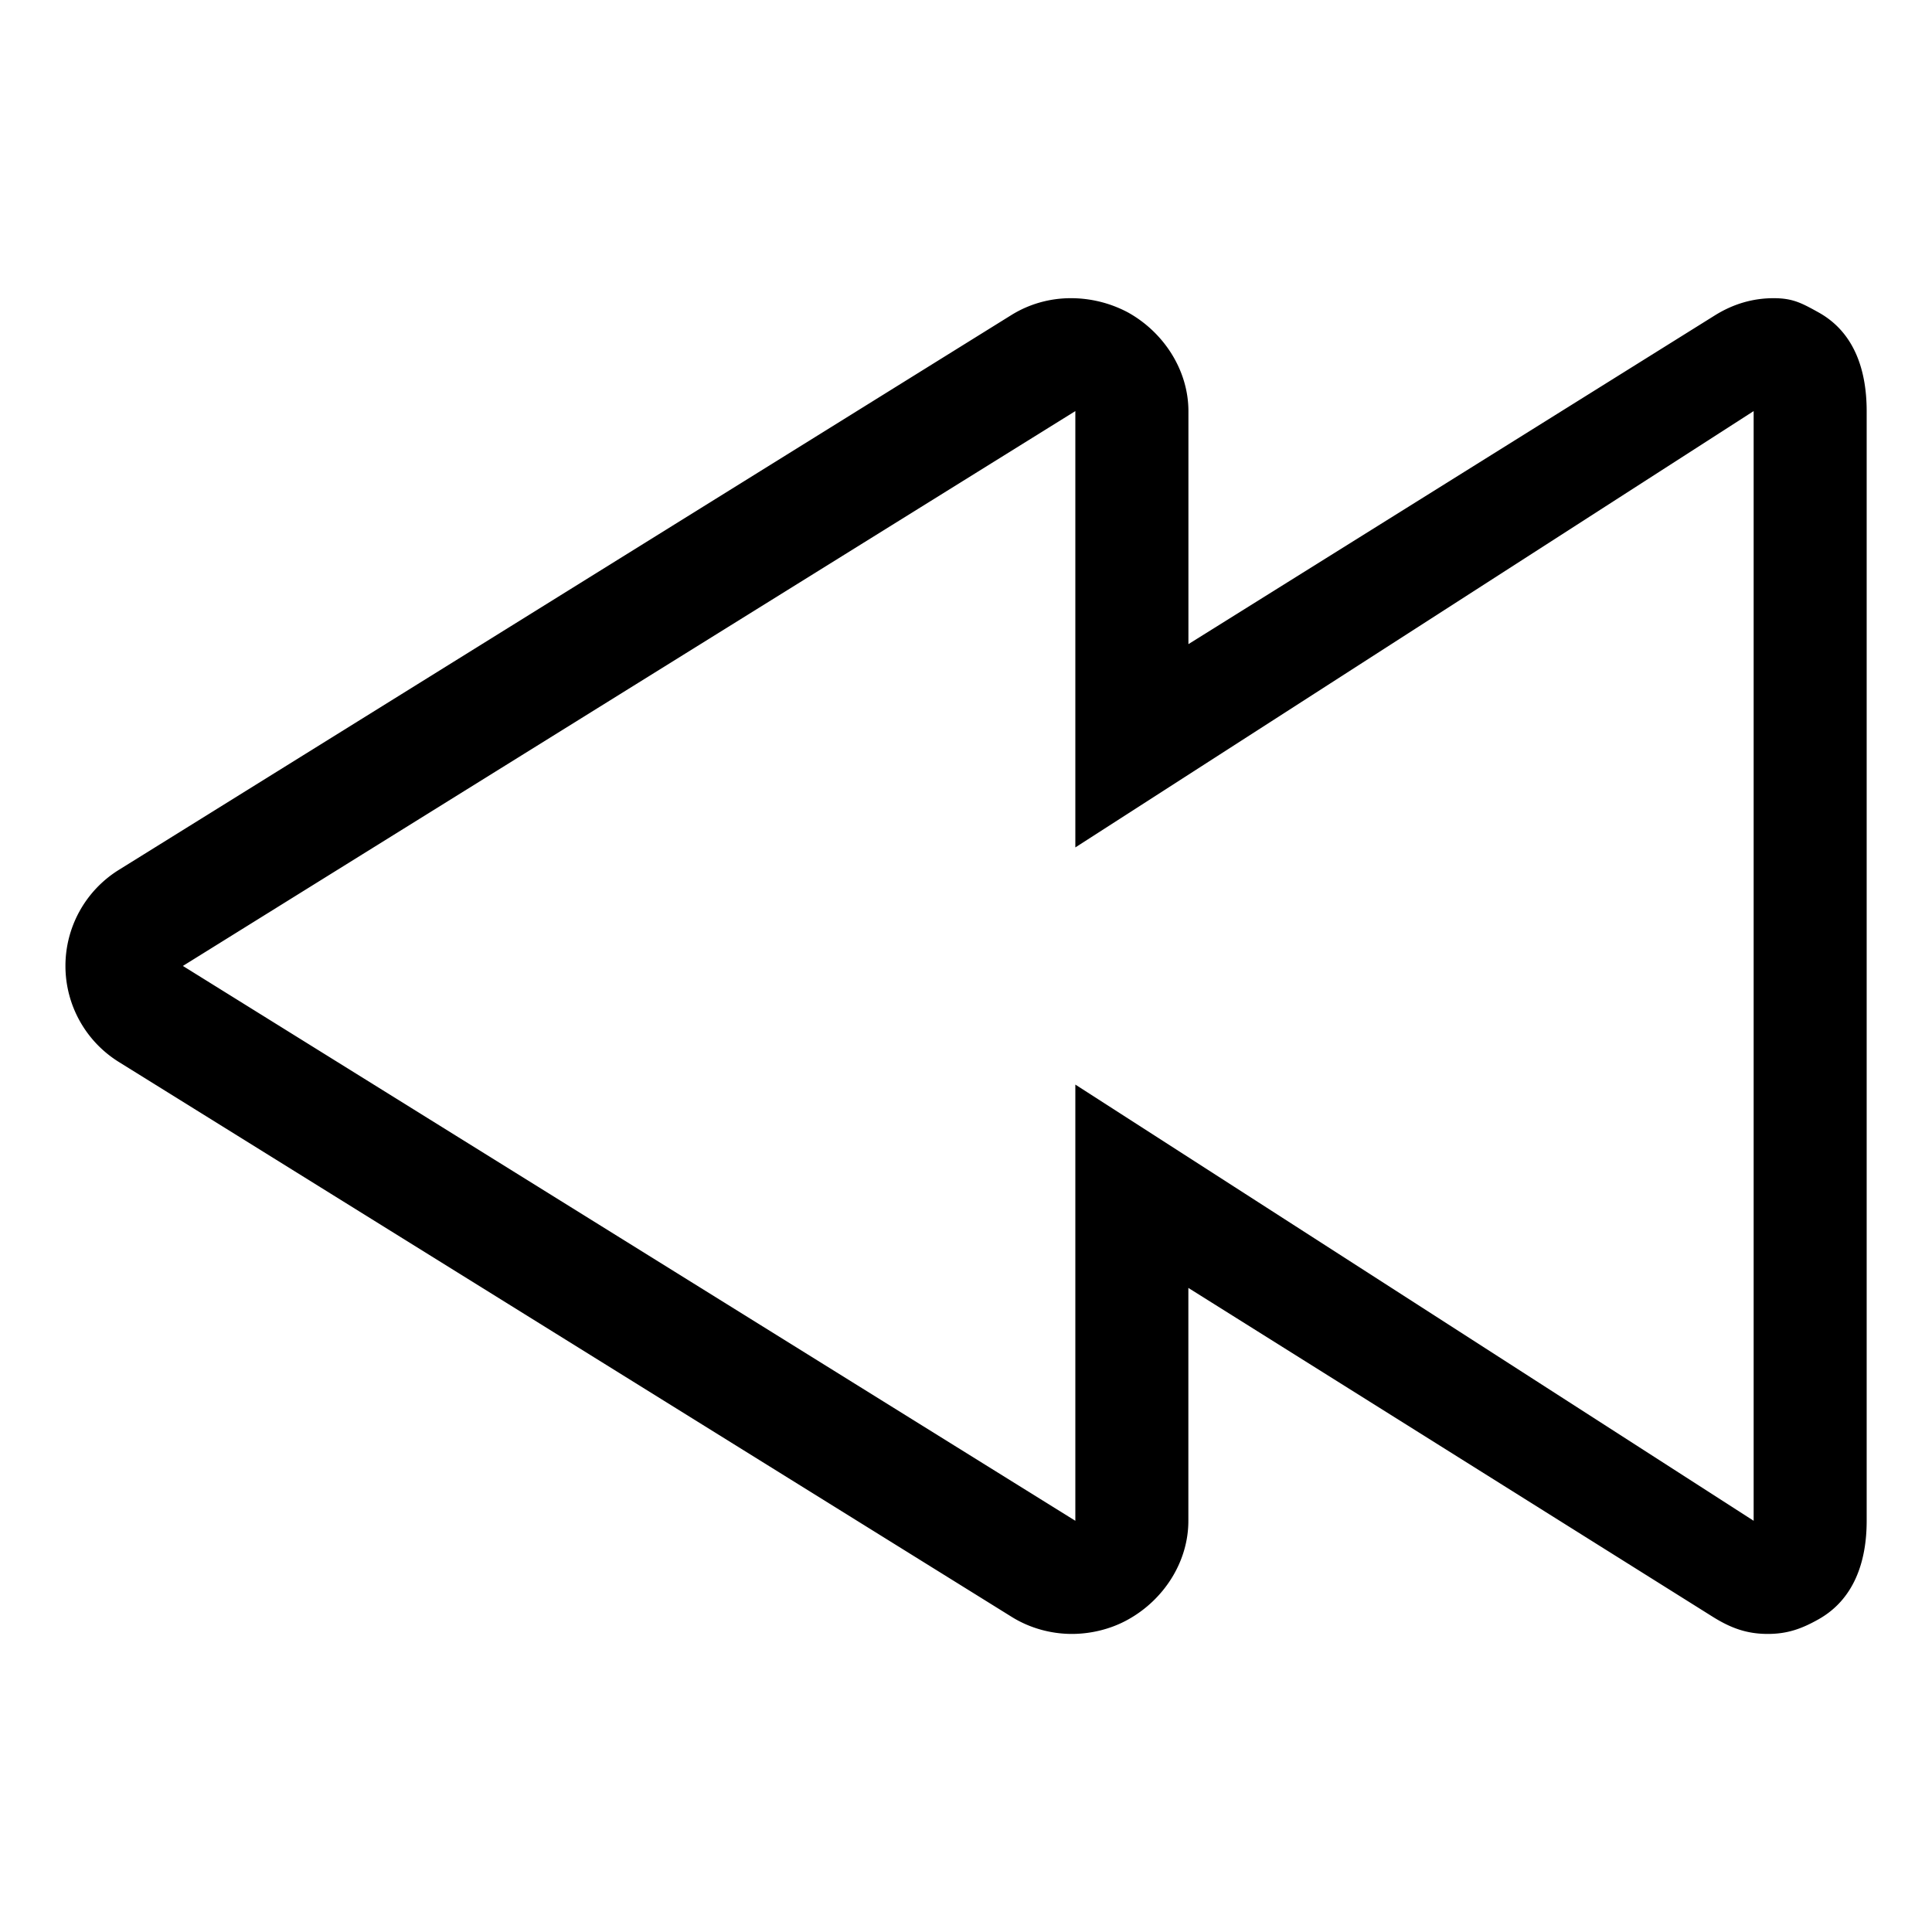 <svg xmlns="http://www.w3.org/2000/svg" viewBox="0 0 32 32"><path d="M30.122 5.175c-.284-.158-.431-.236-.745-.236-.343 0-.666.094-.969.282l-8.724 5.448V6.811c0-.678-.407-1.306-1.001-1.636a2.011 2.011 0 00-.948-.236c-.344 0-.687.094-.988.282L1.965 14.41a1.873 1.873 0 00.004 3.18l14.787 9.19c.301.188.654.283.997.283.314 0 .646-.079.929-.237.595-.329 1.001-.956 1.001-1.636v-3.858l8.687 5.448c.301.188.566.283.91.283.314 0 .549-.079.831-.237.595-.329.807-.956.807-1.636V6.811c0-.678-.203-1.306-.796-1.636zm-1.076 20.014l-11.235-7.225v7.225l-14.782-9.19 14.782-9.19v7.227l11.235-7.227v18.379z"/></svg>